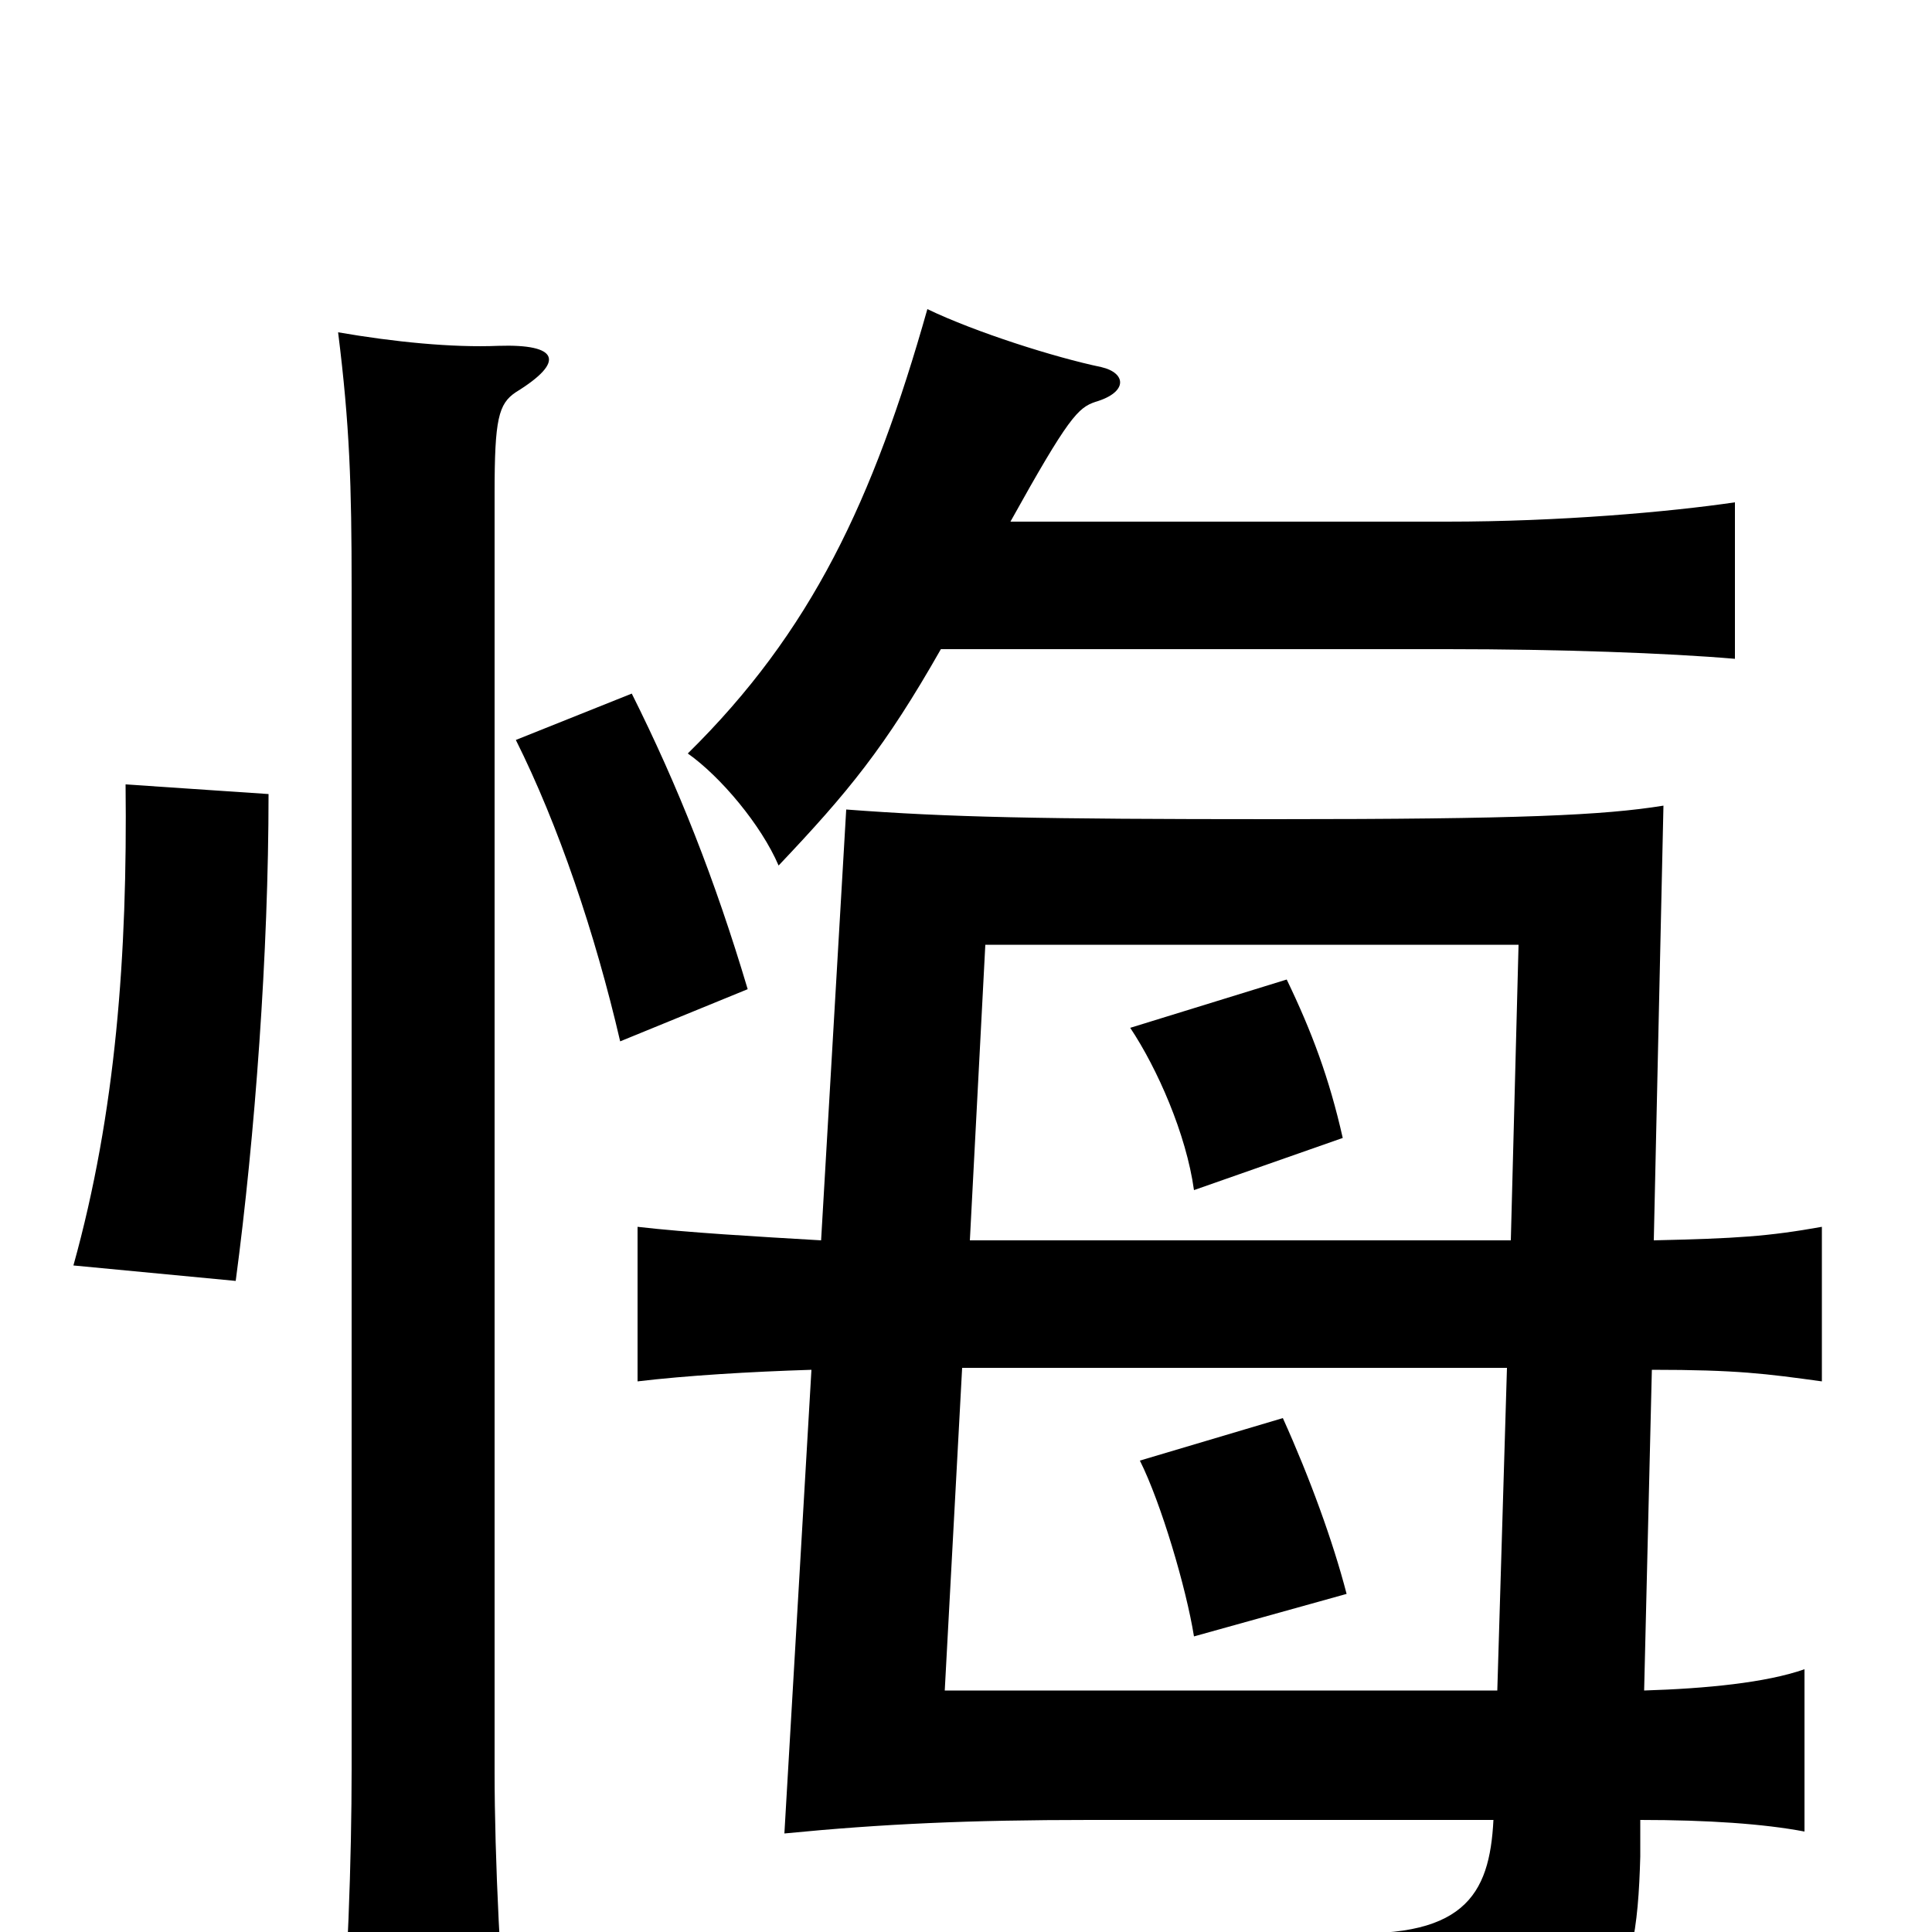 <svg xmlns="http://www.w3.org/2000/svg" viewBox="0 -1000 1000 1000">
	<path fill="#000000" d="M585 -468C599 -447 614 -413 618 -384L695 -411C688 -442 679 -466 666 -493ZM590 -244C601 -222 614 -178 618 -153L697 -175C690 -202 678 -235 664 -266ZM65 -594C66 -506 60 -424 38 -345L122 -337C132 -412 139 -507 139 -589ZM267 -617C289 -573 308 -517 321 -461L387 -488C370 -545 351 -593 327 -641ZM258 -821C234 -820 204 -823 175 -828C181 -780 182 -749 182 -696V-84C182 -39 180 23 175 79H264C259 24 256 -38 256 -83V-745C256 -783 258 -791 267 -797C293 -813 289 -822 258 -821ZM780 -292L775 -125H489L498 -292ZM502 -358L510 -511H786L782 -358ZM425 -358C391 -360 356 -362 330 -365V-285C355 -288 388 -290 420 -291L406 -51C457 -56 502 -58 564 -58H773C771 -19 758 5 688 0C702 22 710 51 713 79C836 70 847 34 849 -39V-58C884 -58 913 -56 934 -52V-136C914 -129 883 -126 851 -125L855 -291C899 -291 914 -289 943 -285V-365C915 -360 899 -359 856 -358L861 -583C830 -578 787 -576 660 -576C537 -576 491 -577 438 -581ZM487 -664H749C807 -664 863 -662 898 -659V-740C864 -735 807 -730 749 -730H523C553 -784 558 -789 567 -792C584 -797 583 -807 570 -810C546 -815 505 -828 480 -840C452 -741 420 -673 356 -610C373 -598 394 -573 403 -552C439 -590 458 -613 487 -664Z"/>
</svg>